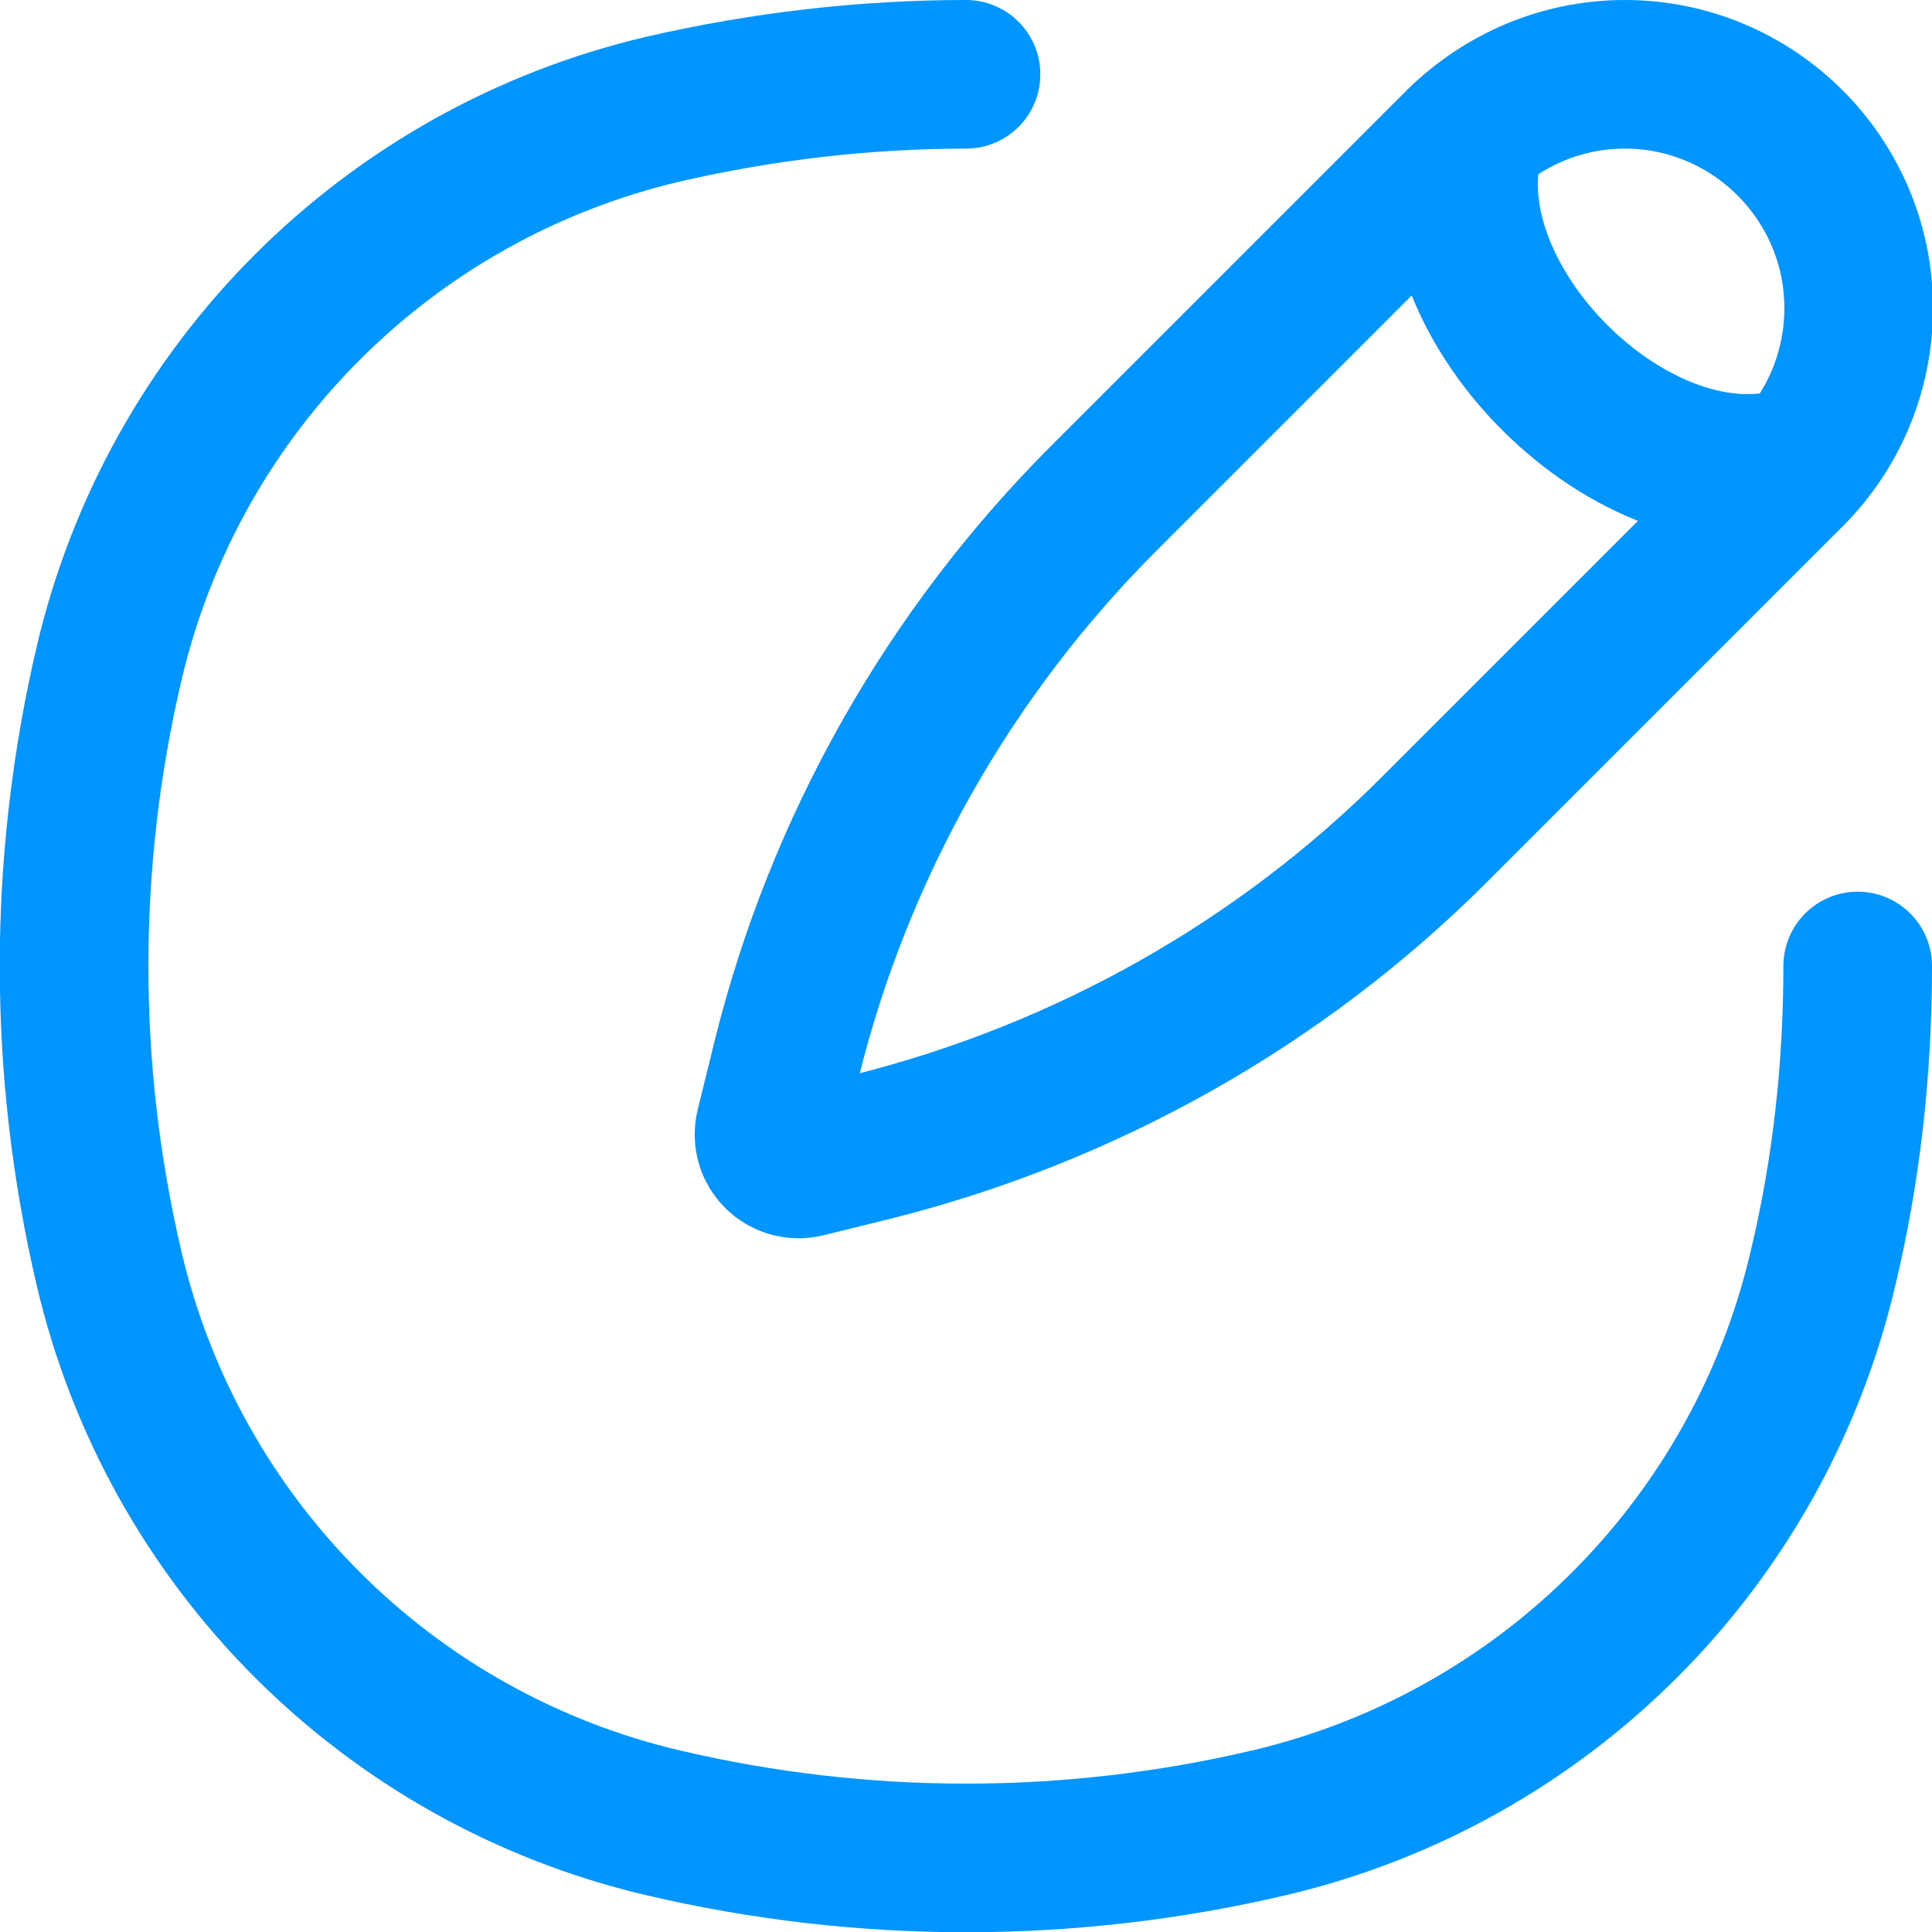 <?xml version="1.0" encoding="UTF-8"?>
<svg id="Layer_1" data-name="Layer 1" xmlns="http://www.w3.org/2000/svg" viewBox="0 0 19.5 19.5">
  <defs>
    <style>
      .cls-1 {
        stroke-linecap: round;
      }

      .cls-1, .cls-2 {
        fill: none;
        stroke: #0095ff;
        stroke-width: 1.5px;
      }
    </style>
  </defs>
  <path class="cls-2" d="m18.19,4.64c-1.67.56-3.89-1.67-3.33-3.33m-.13.13l-3.59,3.59c-1.56,1.56-2.67,3.52-3.2,5.66l-.17.69c-.05.22.14.41.36.36l.69-.17c2.14-.54,4.1-1.64,5.66-3.2l3.59-3.59c.44-.44.69-1.04.69-1.67,0-1.3-1.06-2.36-2.36-2.36-.63,0-1.22.25-1.67.69Z"/>
  <path class="cls-1" d="m9.75.75c-1.02,0-2.05.12-3.05.35C3.92,1.75,1.75,3.92,1.1,6.7c-.47,2.01-.47,4.09,0,6.1.65,2.78,2.82,4.95,5.6,5.6,2.01.47,4.09.47,6.1,0,2.78-.65,4.95-2.82,5.6-5.6.24-1,.35-2.03.35-3.05"/>
</svg>